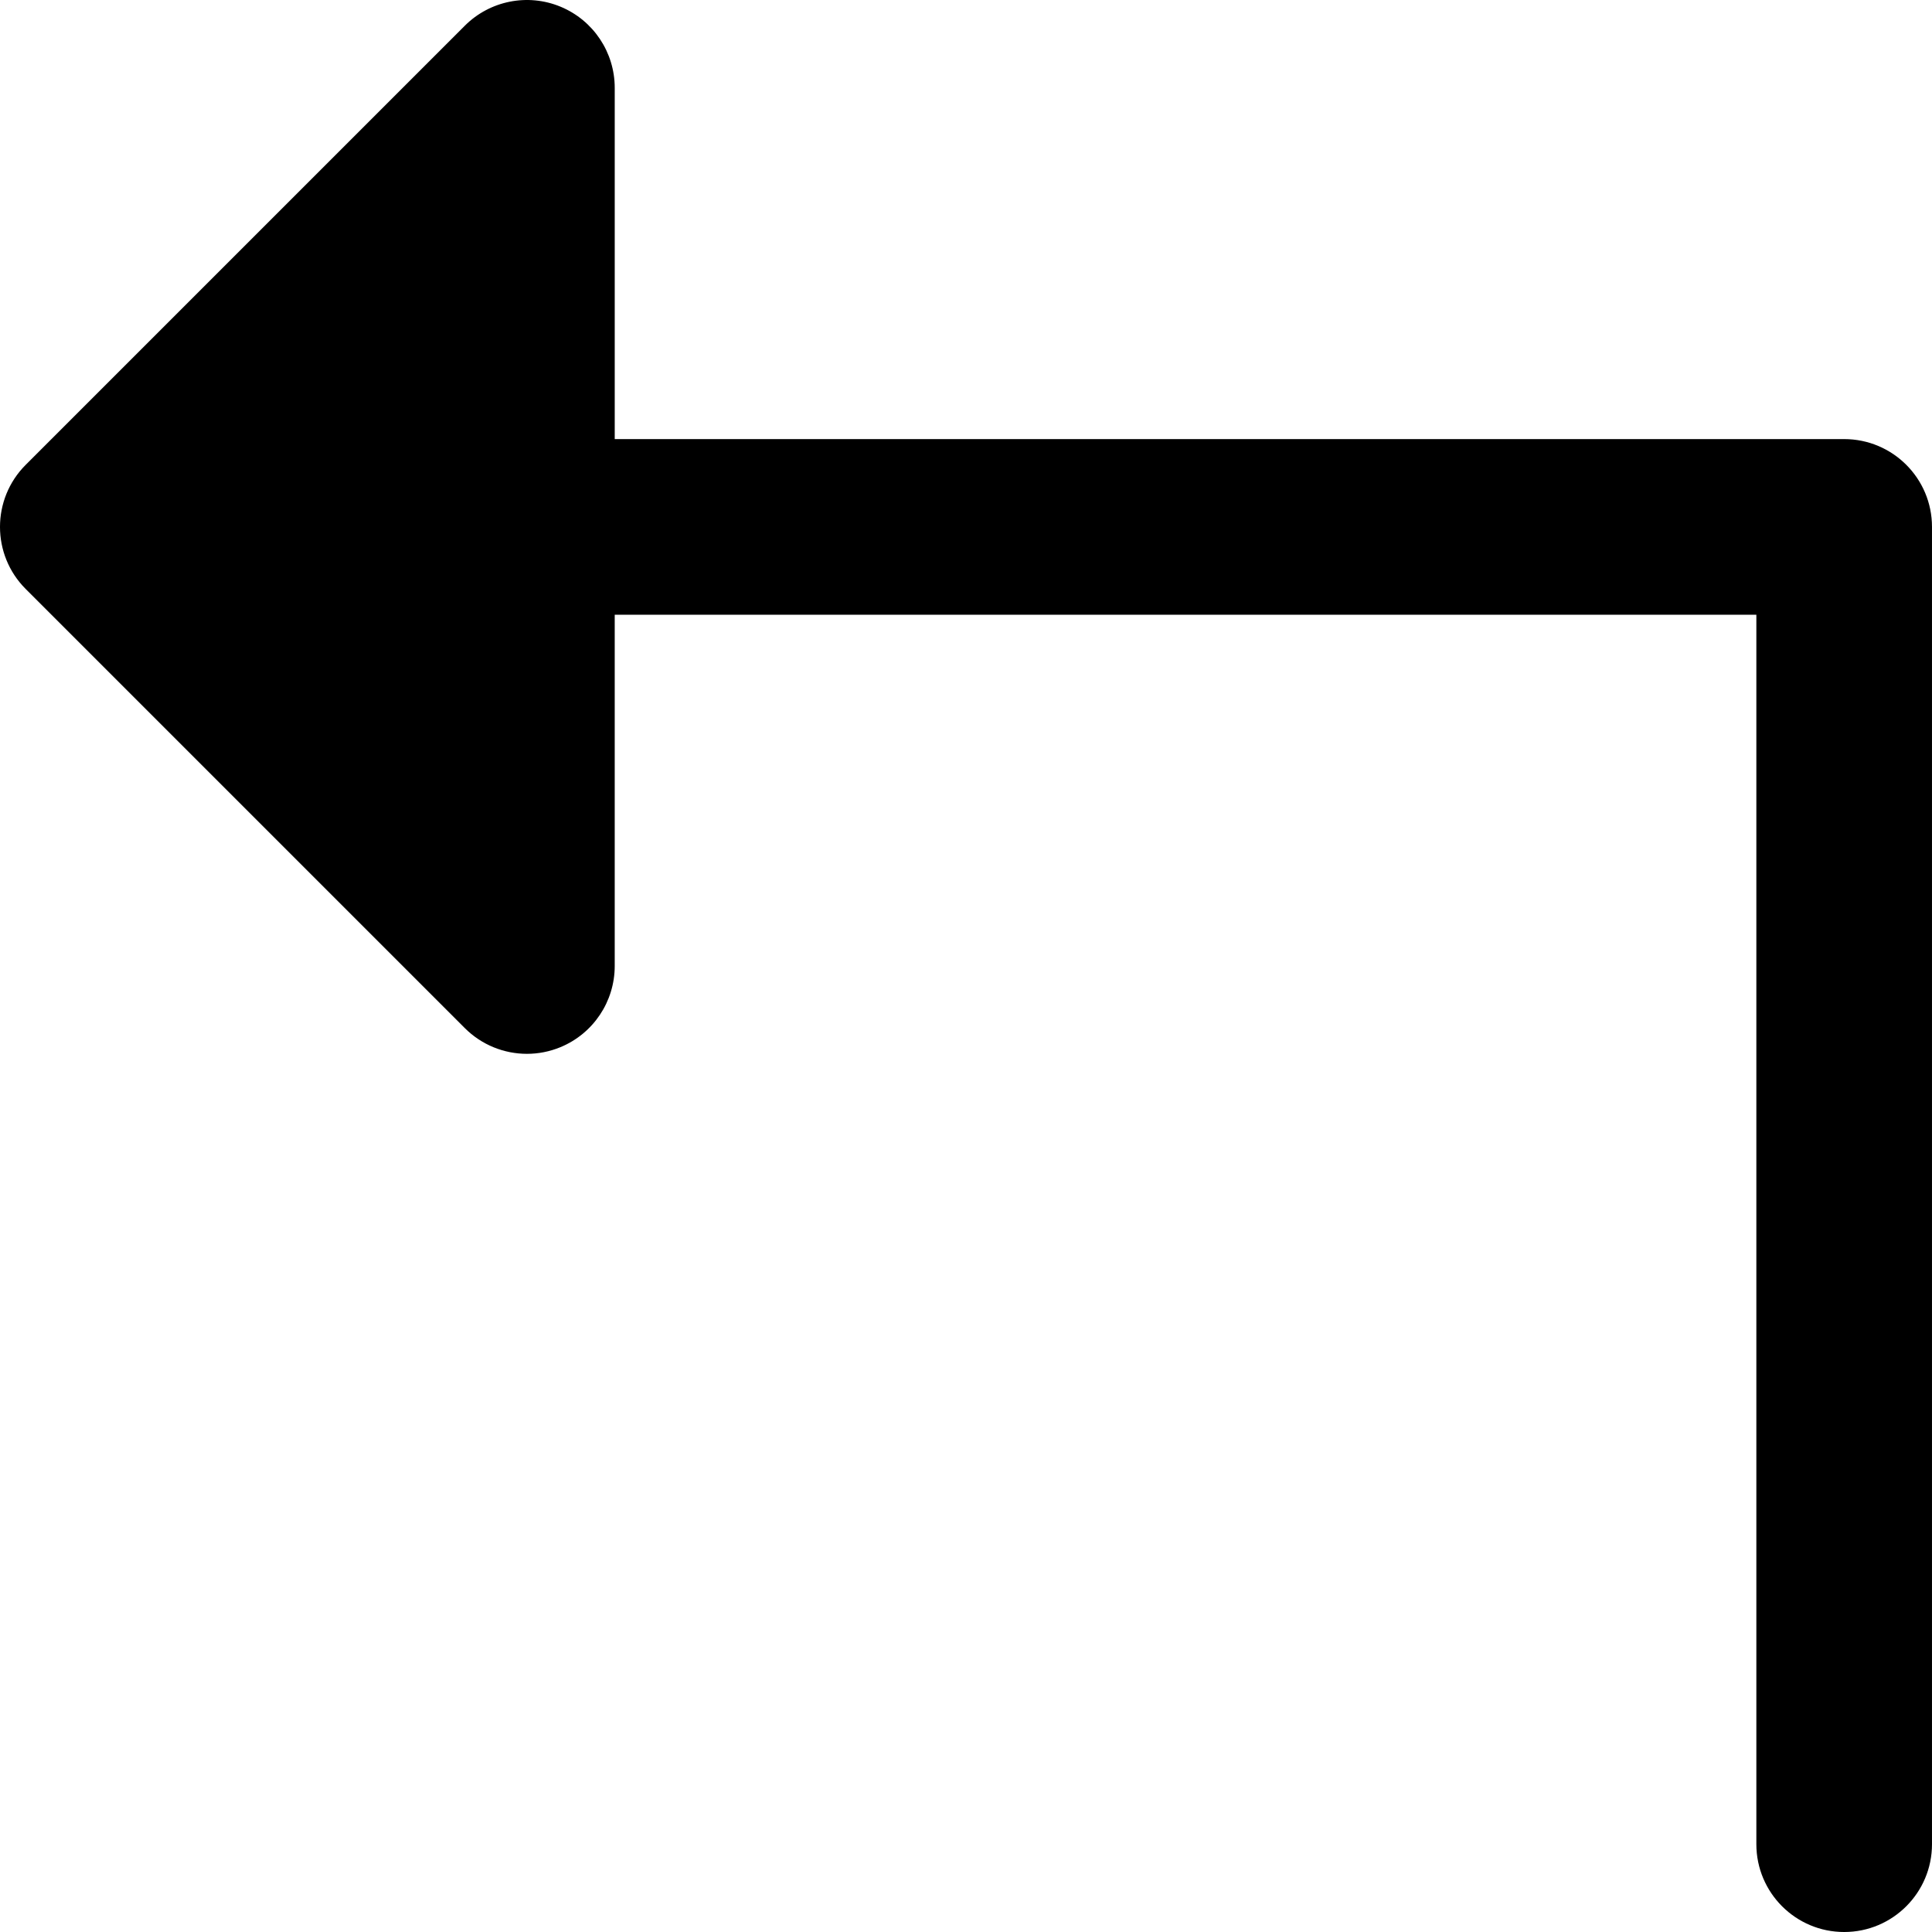 <?xml version="1.0" encoding="iso-8859-1"?>
<!-- Generator: Adobe Illustrator 19.0.0, SVG Export Plug-In . SVG Version: 6.00 Build 0)  -->
<svg version="1.1" id="Layer_1" xmlns="http://www.w3.org/2000/svg" xmlns:xlink="http://www.w3.org/1999/xlink" x="0px" y="0px"
	 viewBox="0 0 330 330" style="enable-background:new 0 0 330 330;" xml:space="preserve">
<path id="XMLID_14_" d="M315,75H105V15c0-6.067-3.654-11.537-9.26-13.858c-5.602-2.32-12.057-1.038-16.347,3.252l-75,75
	c-5.858,5.858-5.858,15.355,0,21.213l75,75c2.869,2.87,6.706,4.394,10.609,4.394c1.933,0,3.882-0.373,5.737-1.142
	c5.605-2.322,9.26-7.792,9.26-13.858v-60h195v210c0,8.284,6.716,15,15,15c8.284,0,15-6.716,15-15V90C330,81.716,323.284,75,315,75z"
	/>
<g>
</g>
<g>
</g>
<g>
</g>
<g>
</g>
<g>
</g>
<g>
</g>
<g>
</g>
<g>
</g>
<g>
</g>
<g>
</g>
<g>
</g>
<g>
</g>
<g>
</g>
<g>
</g>
<g>
</g>
</svg>
